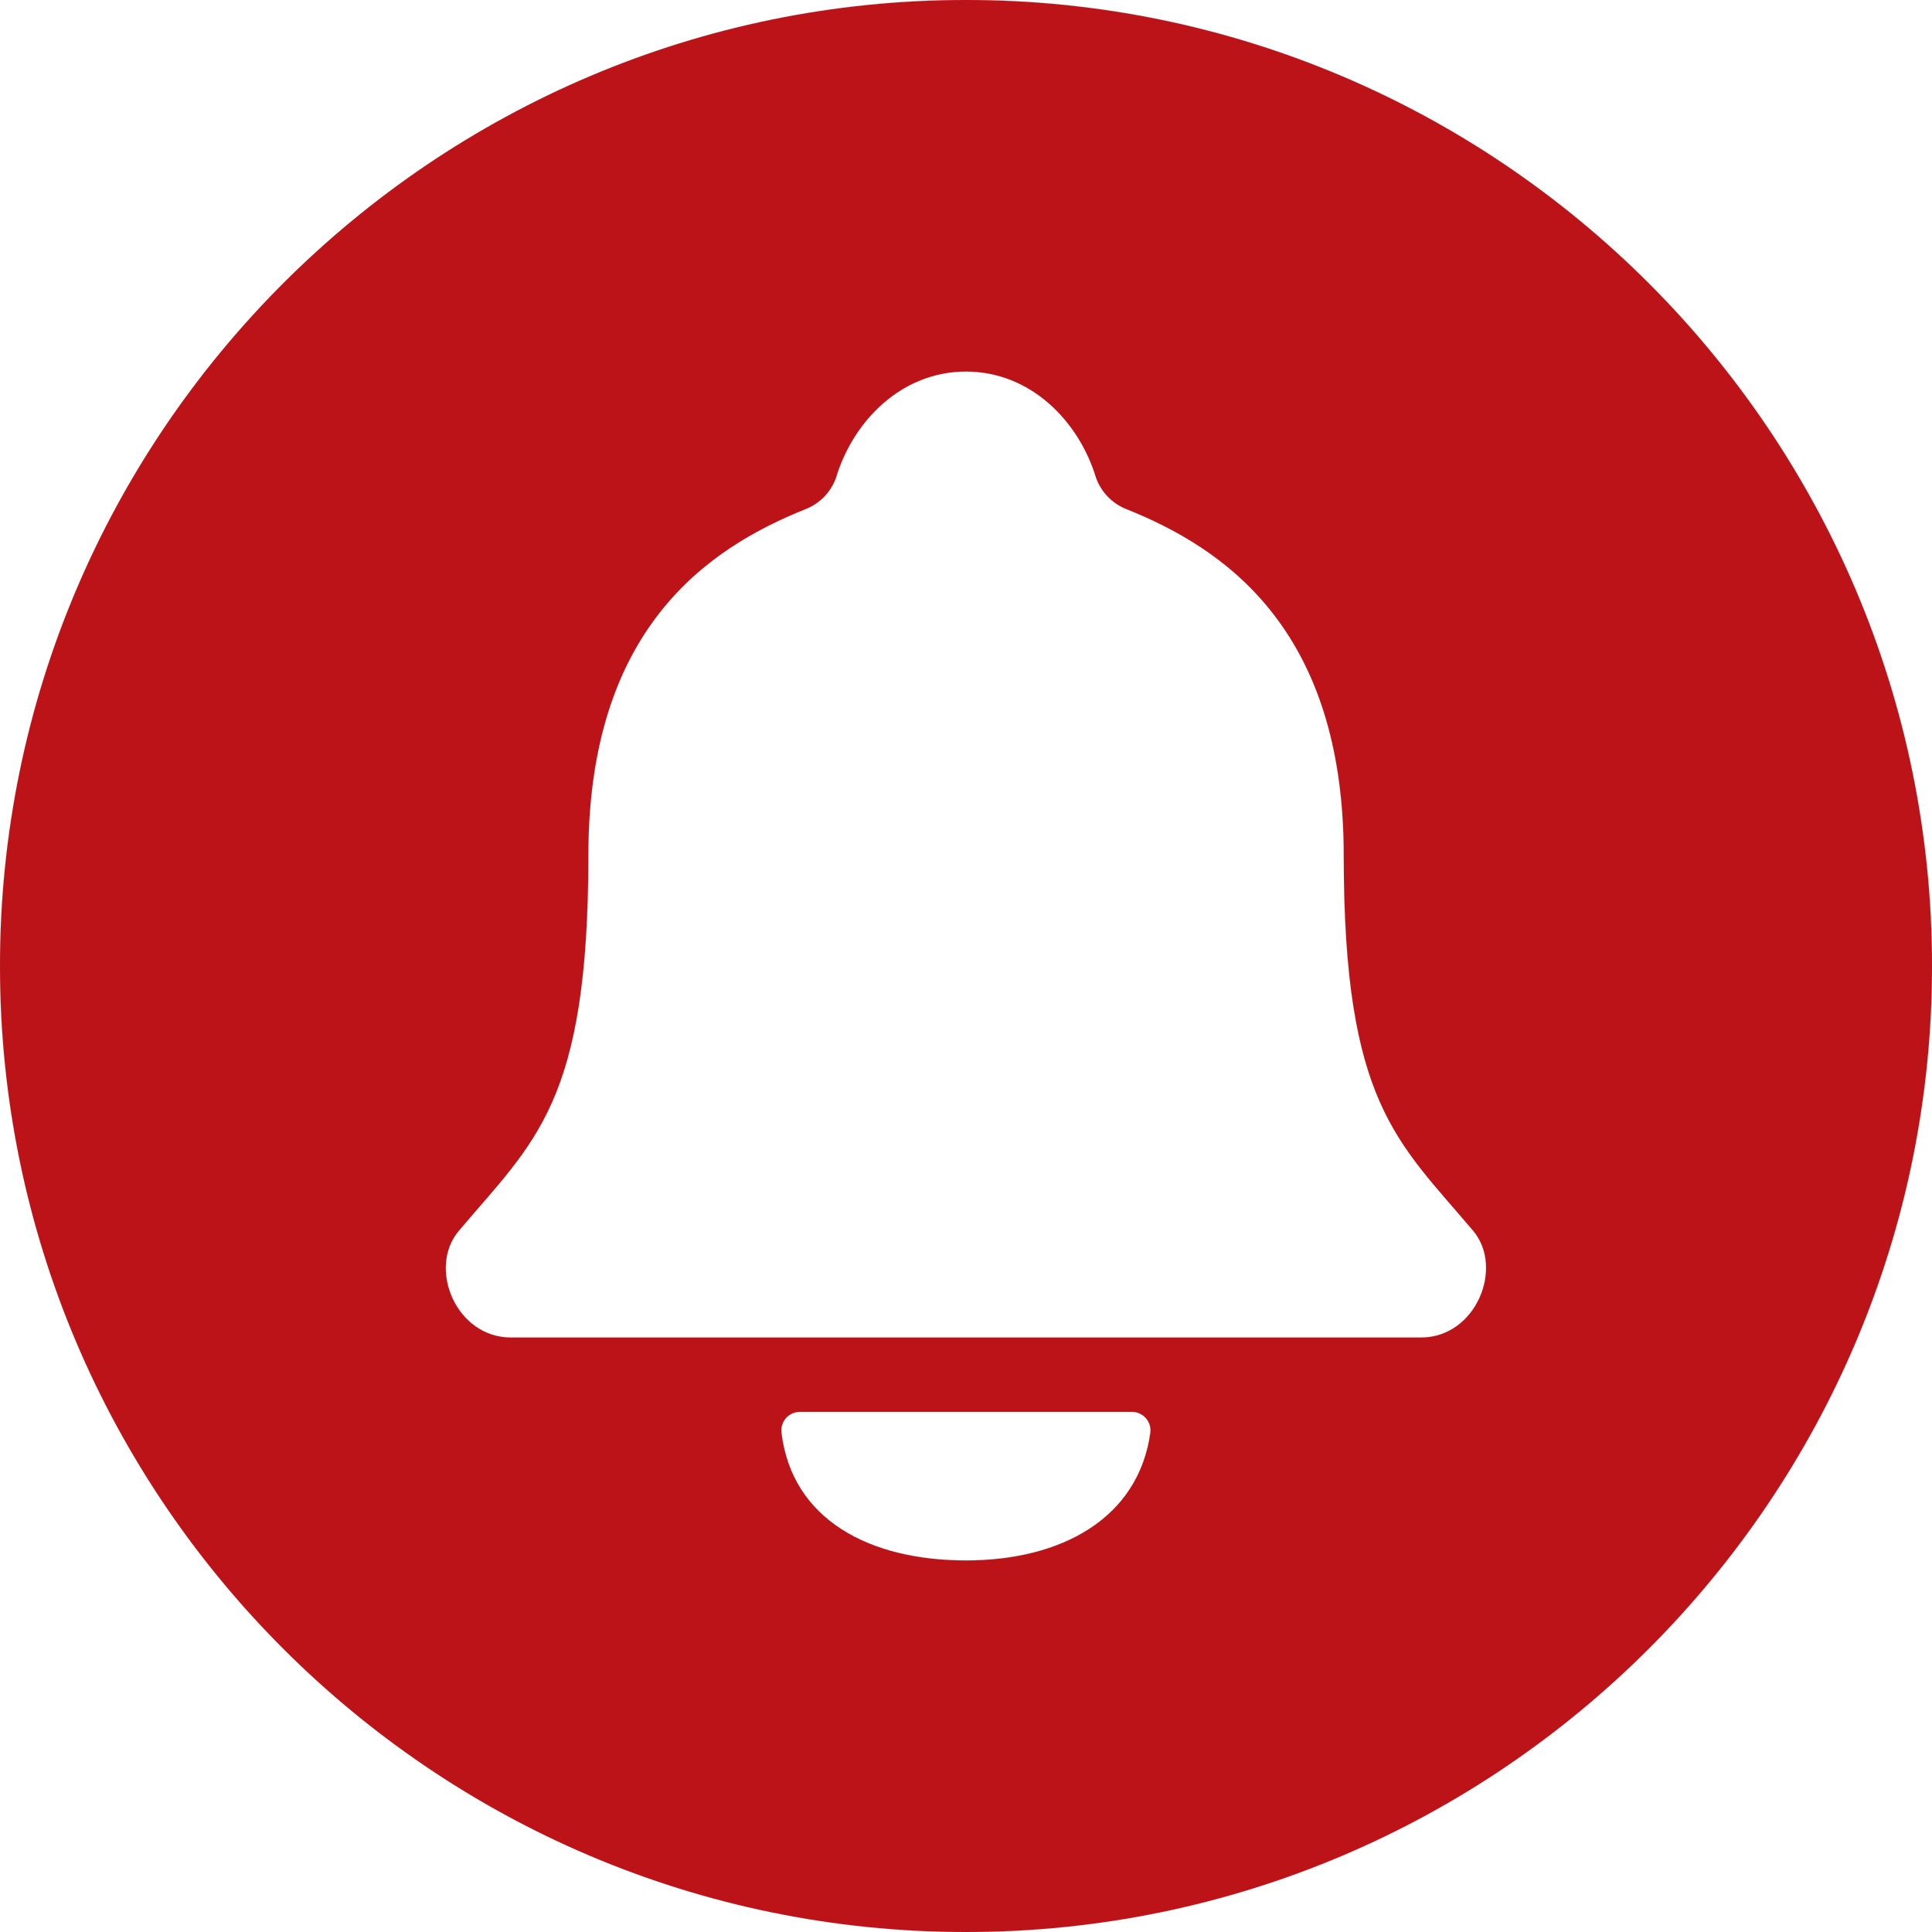 <svg width="75" height="75" viewBox="0 0 75 75" fill="none" xmlns="http://www.w3.org/2000/svg">
<path d="M37.5 0C16.823 0 0 16.823 0 37.5C0 58.177 16.823 75 37.5 75C58.177 75 75 58.177 75 37.5C75 16.823 58.177 0 37.5 0ZM37.5 60.577C33.732 60.577 30.736 58.98 30.334 55.605C30.323 55.504 30.334 55.402 30.365 55.305C30.396 55.209 30.448 55.12 30.516 55.045C30.584 54.97 30.667 54.91 30.76 54.869C30.853 54.828 30.953 54.807 31.055 54.808H43.936C44.039 54.807 44.14 54.828 44.234 54.87C44.328 54.911 44.411 54.972 44.48 55.048C44.548 55.125 44.599 55.215 44.63 55.313C44.66 55.41 44.67 55.514 44.657 55.615C44.198 58.927 41.228 60.577 37.5 60.577ZM55.168 51.923H19.832C17.697 51.923 16.587 49.219 17.814 47.776C20.758 44.29 22.839 42.824 22.839 33.209C22.839 24.398 27.48 21.272 31.312 19.747C31.576 19.637 31.814 19.473 32.011 19.266C32.207 19.058 32.358 18.812 32.454 18.543C33.119 16.334 35.001 14.423 37.5 14.423C39.999 14.423 41.877 16.334 42.548 18.544C42.644 18.814 42.796 19.06 42.992 19.267C43.189 19.475 43.427 19.639 43.691 19.749C47.515 21.27 52.165 24.402 52.165 33.211C52.165 42.826 54.243 44.291 57.188 47.778C58.403 49.219 57.29 51.923 55.168 51.923Z" fill="#BB1318" stroke="#BB1318" stroke-width="0.003"/>
</svg>
